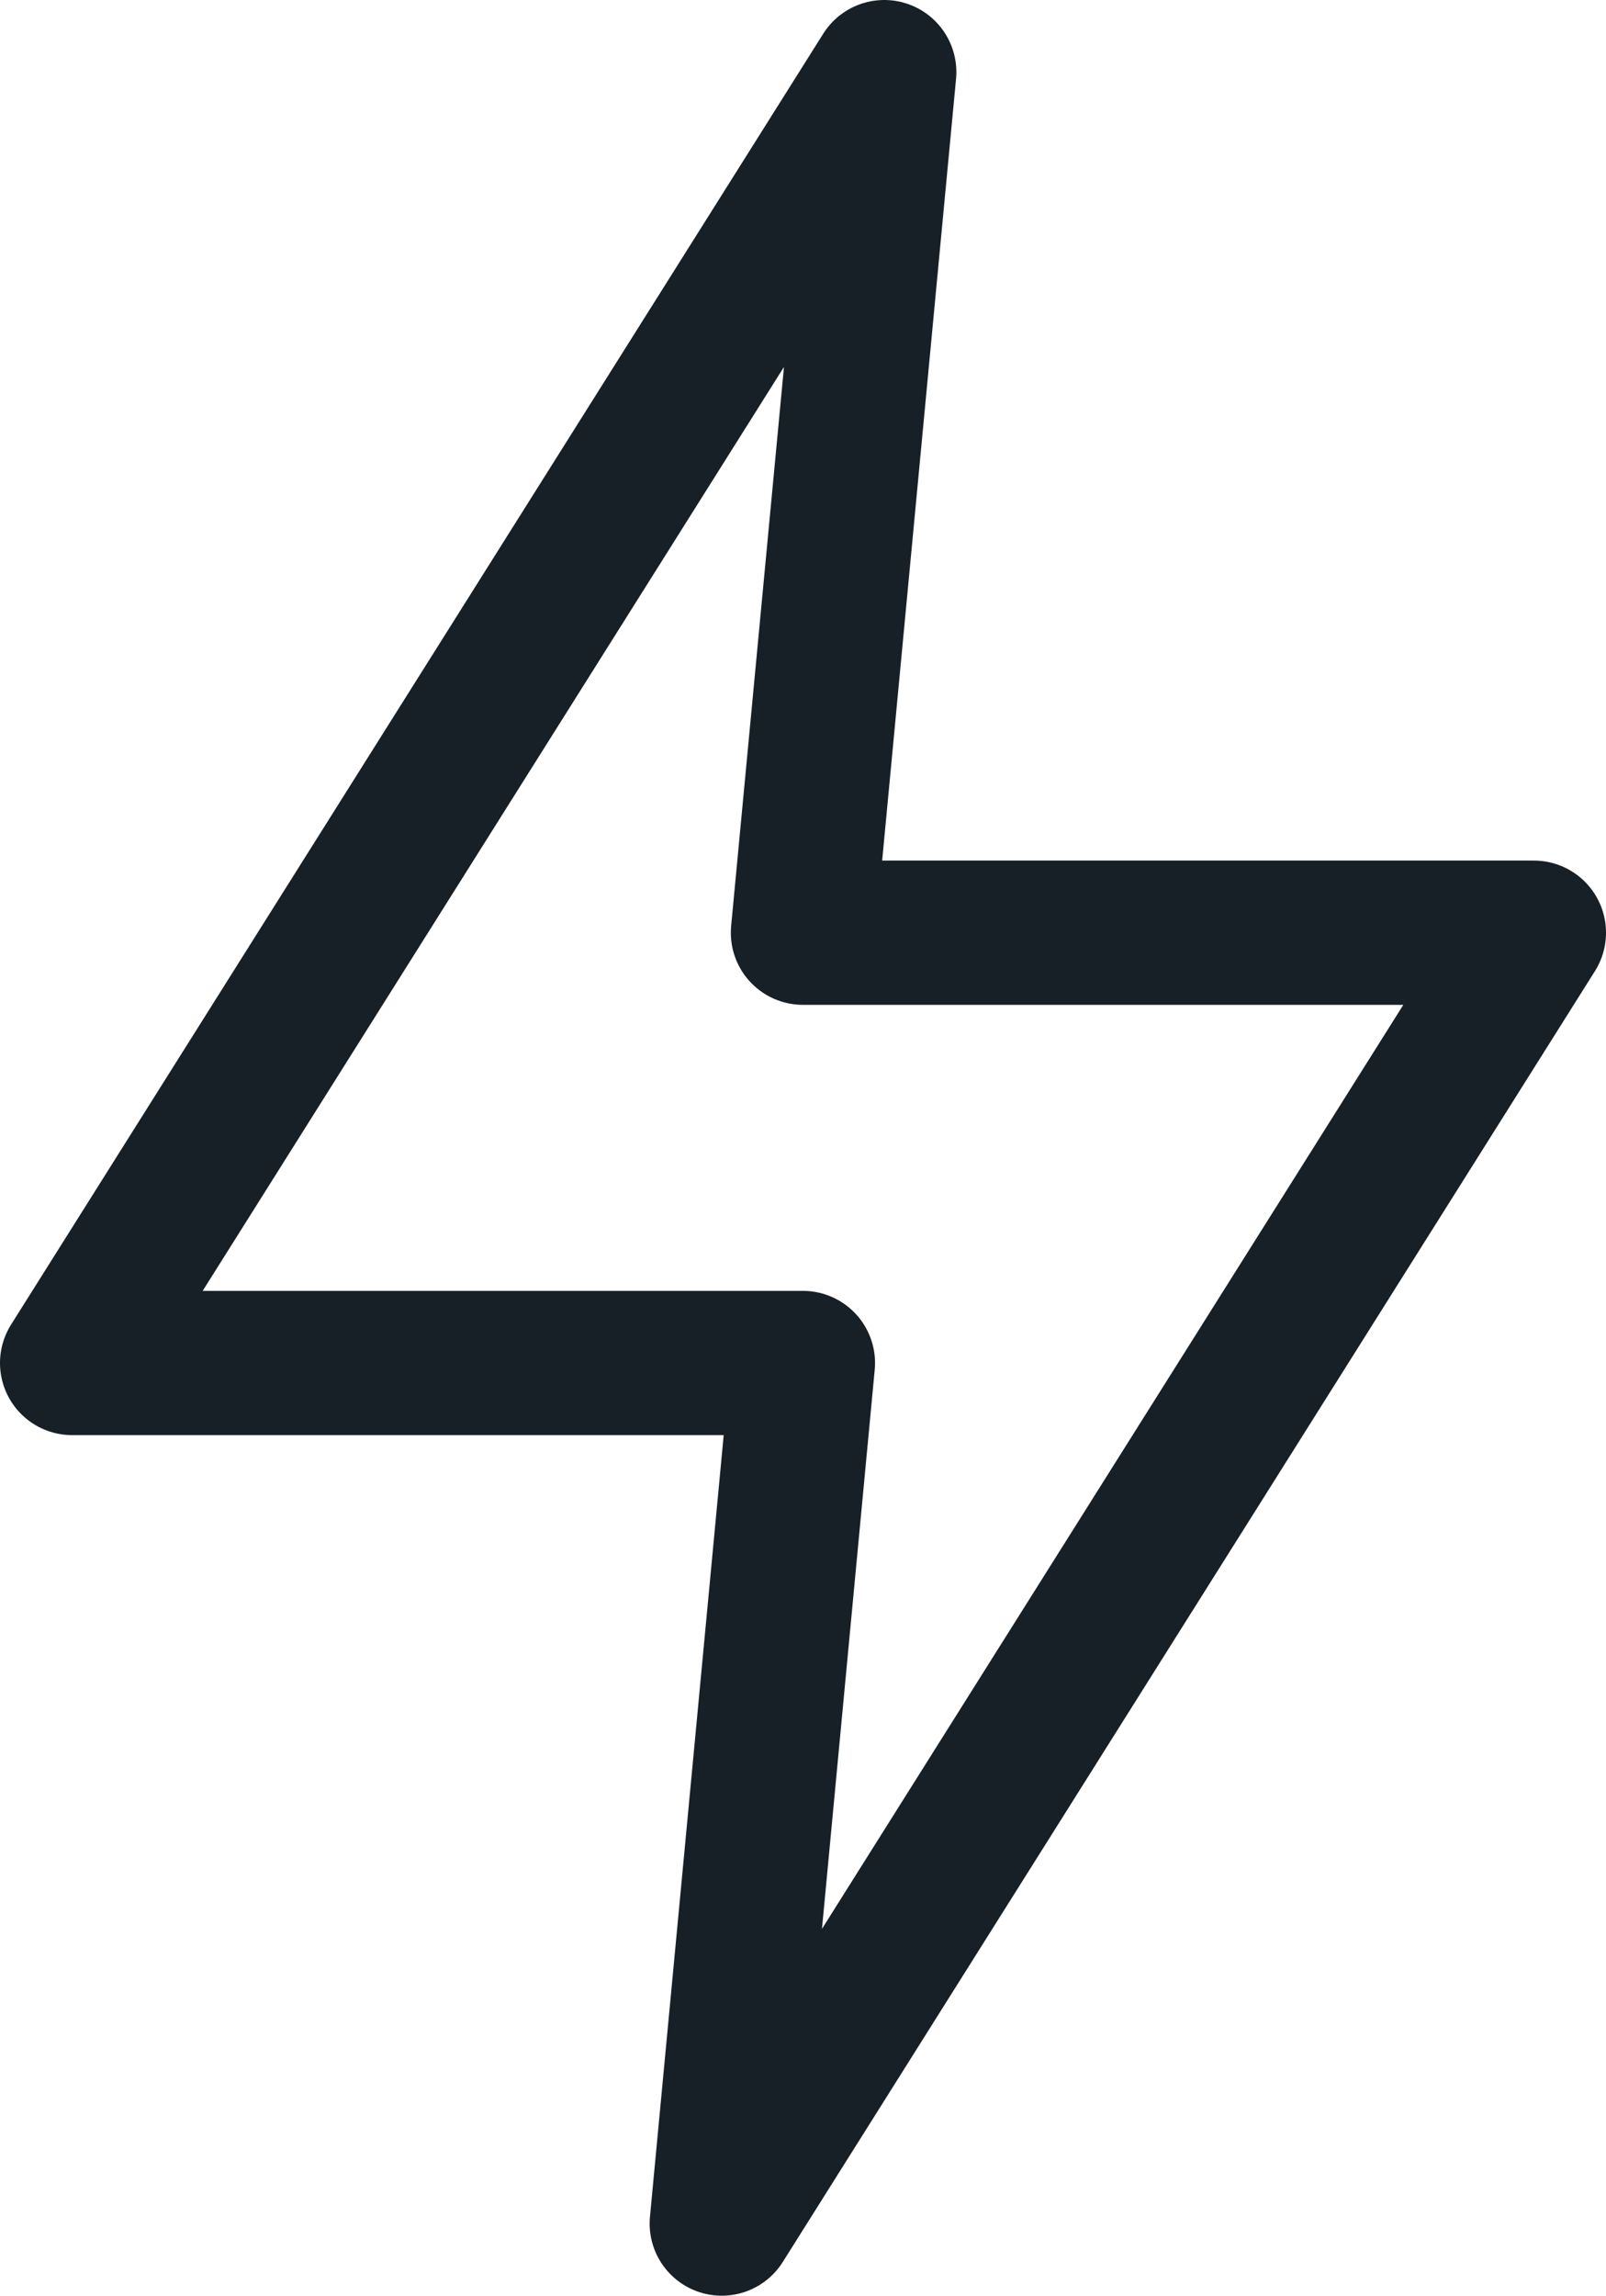 <svg xmlns="http://www.w3.org/2000/svg" width="11.137" height="15.915" viewBox="0 0 11.137 15.915">
  <path id="zap" d="M8.632,2,3,10.949H8.068l-.563,5.966,5.632-8.949H8.068Z" transform="translate(-2.5 -1.5)" fill="none" stroke="#172026" stroke-linecap="round" stroke-linejoin="round" stroke-width="1"/>
</svg>
